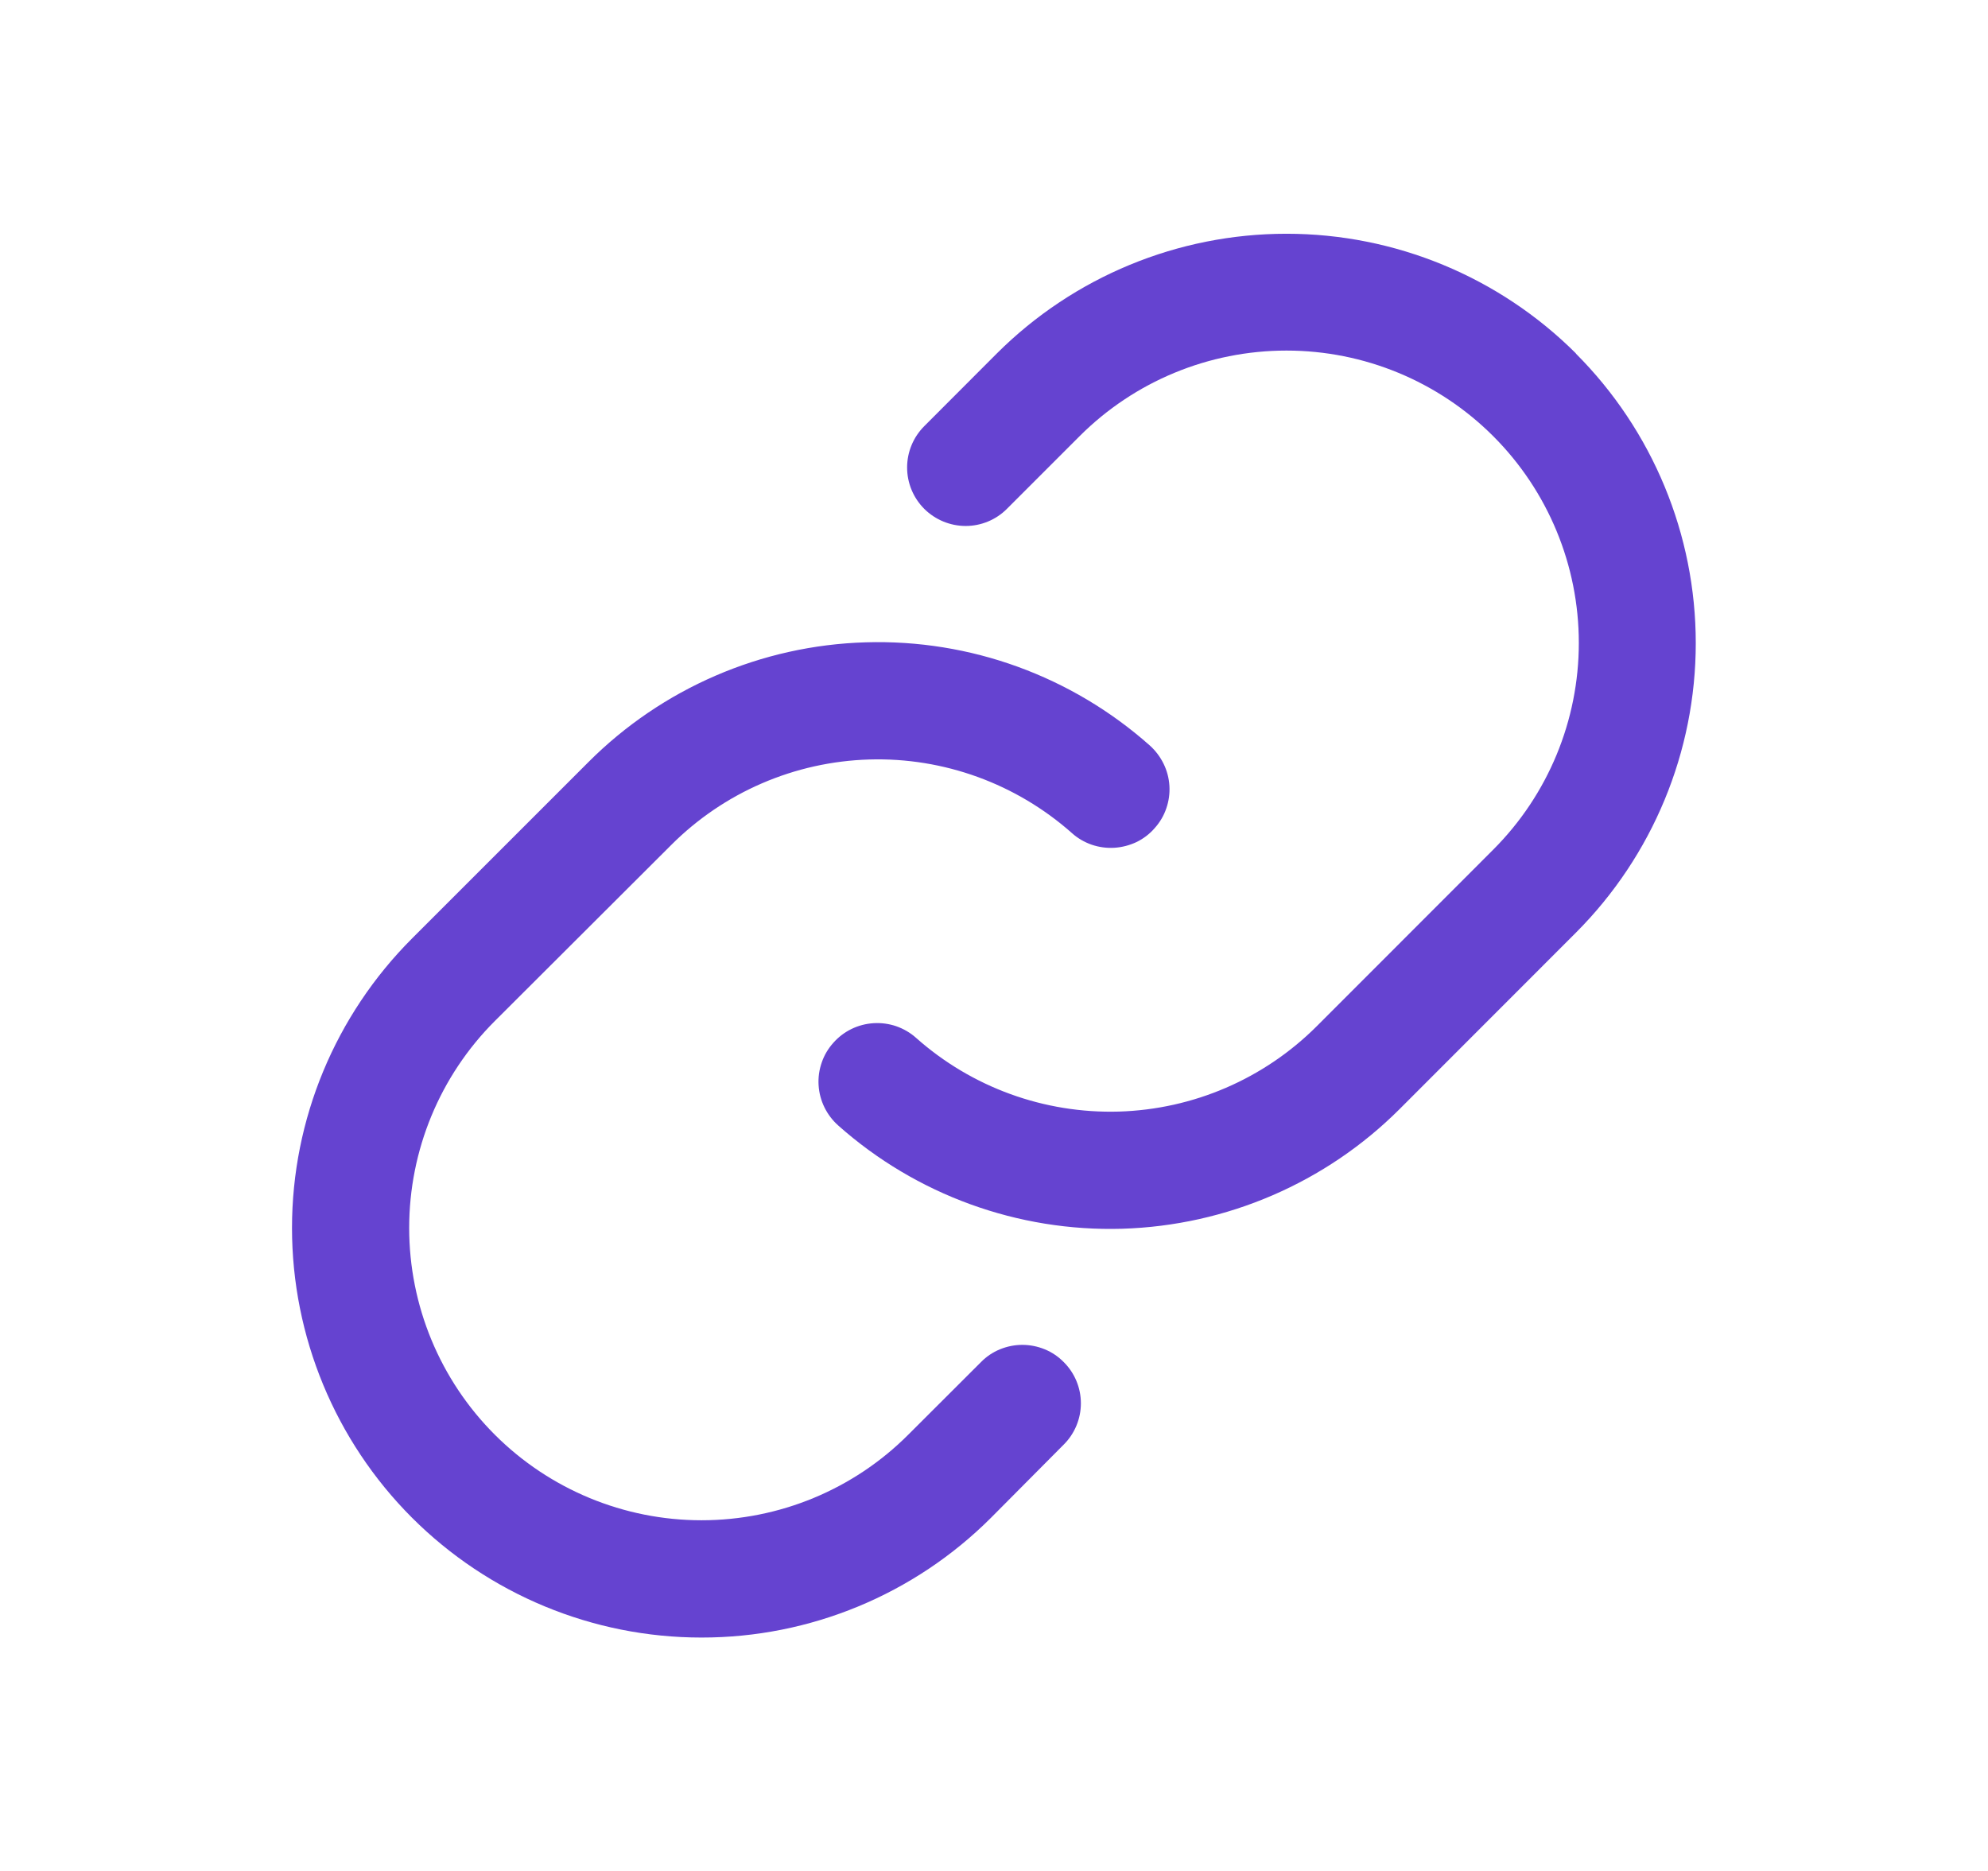 <svg width="17" height="16" viewBox="0 0 17 16" fill="none" xmlns="http://www.w3.org/2000/svg">
<g id="Link">
<path id="Vector" d="M9.096 11.648C9.19 11.741 9.243 11.868 9.243 12.001C9.243 12.133 9.19 12.261 9.096 12.354L8.475 12.979C7.818 13.636 6.927 14.005 5.998 14.004C5.069 14.004 4.179 13.635 3.522 12.978C2.866 12.321 2.497 11.43 2.497 10.501C2.497 9.572 2.867 8.682 3.524 8.025L5.031 6.518C5.662 5.886 6.511 5.519 7.403 5.493C8.296 5.466 9.164 5.782 9.832 6.375C9.881 6.419 9.921 6.472 9.95 6.531C9.979 6.59 9.996 6.654 10 6.72C10.004 6.786 9.995 6.851 9.973 6.914C9.952 6.976 9.918 7.033 9.874 7.082C9.831 7.132 9.778 7.172 9.719 7.201C9.659 7.229 9.595 7.246 9.529 7.25C9.464 7.254 9.398 7.245 9.336 7.224C9.273 7.202 9.216 7.169 9.167 7.125C8.69 6.702 8.07 6.476 7.433 6.495C6.795 6.514 6.189 6.776 5.739 7.227L4.231 8.732C3.762 9.201 3.499 9.837 3.499 10.501C3.499 11.164 3.762 11.8 4.231 12.269C4.7 12.738 5.336 13.001 5.999 13.001C6.663 13.001 7.299 12.738 7.767 12.269L8.389 11.648C8.435 11.601 8.49 11.564 8.551 11.539C8.612 11.514 8.677 11.501 8.742 11.501C8.808 11.501 8.873 11.514 8.934 11.539C8.995 11.564 9.05 11.601 9.096 11.648ZM13.476 3.022C12.819 2.367 11.929 1.999 11.001 1.999C10.072 1.999 9.182 2.367 8.525 3.022L7.904 3.644C7.81 3.738 7.757 3.865 7.757 3.998C7.757 4.131 7.81 4.258 7.904 4.352C7.998 4.445 8.125 4.498 8.258 4.498C8.39 4.498 8.518 4.445 8.611 4.351L9.232 3.73C9.701 3.261 10.337 2.998 11.001 2.998C11.664 2.998 12.3 3.261 12.769 3.73C13.238 4.199 13.501 4.835 13.501 5.498C13.501 6.161 13.238 6.797 12.769 7.266L11.261 8.775C10.81 9.226 10.204 9.487 9.567 9.506C8.93 9.524 8.31 9.299 7.833 8.875C7.784 8.831 7.726 8.798 7.664 8.776C7.602 8.755 7.536 8.746 7.471 8.75C7.338 8.758 7.214 8.818 7.126 8.918C7.082 8.967 7.048 9.024 7.027 9.086C7.005 9.149 6.996 9.214 7 9.28C7.008 9.413 7.069 9.537 7.168 9.625C7.835 10.218 8.704 10.534 9.596 10.508C10.489 10.481 11.338 10.115 11.969 9.484L13.476 7.976C14.132 7.319 14.501 6.429 14.501 5.5C14.501 4.571 14.132 3.681 13.476 3.024V3.022Z" fill="#6543D0"/>
</g>
</svg>
